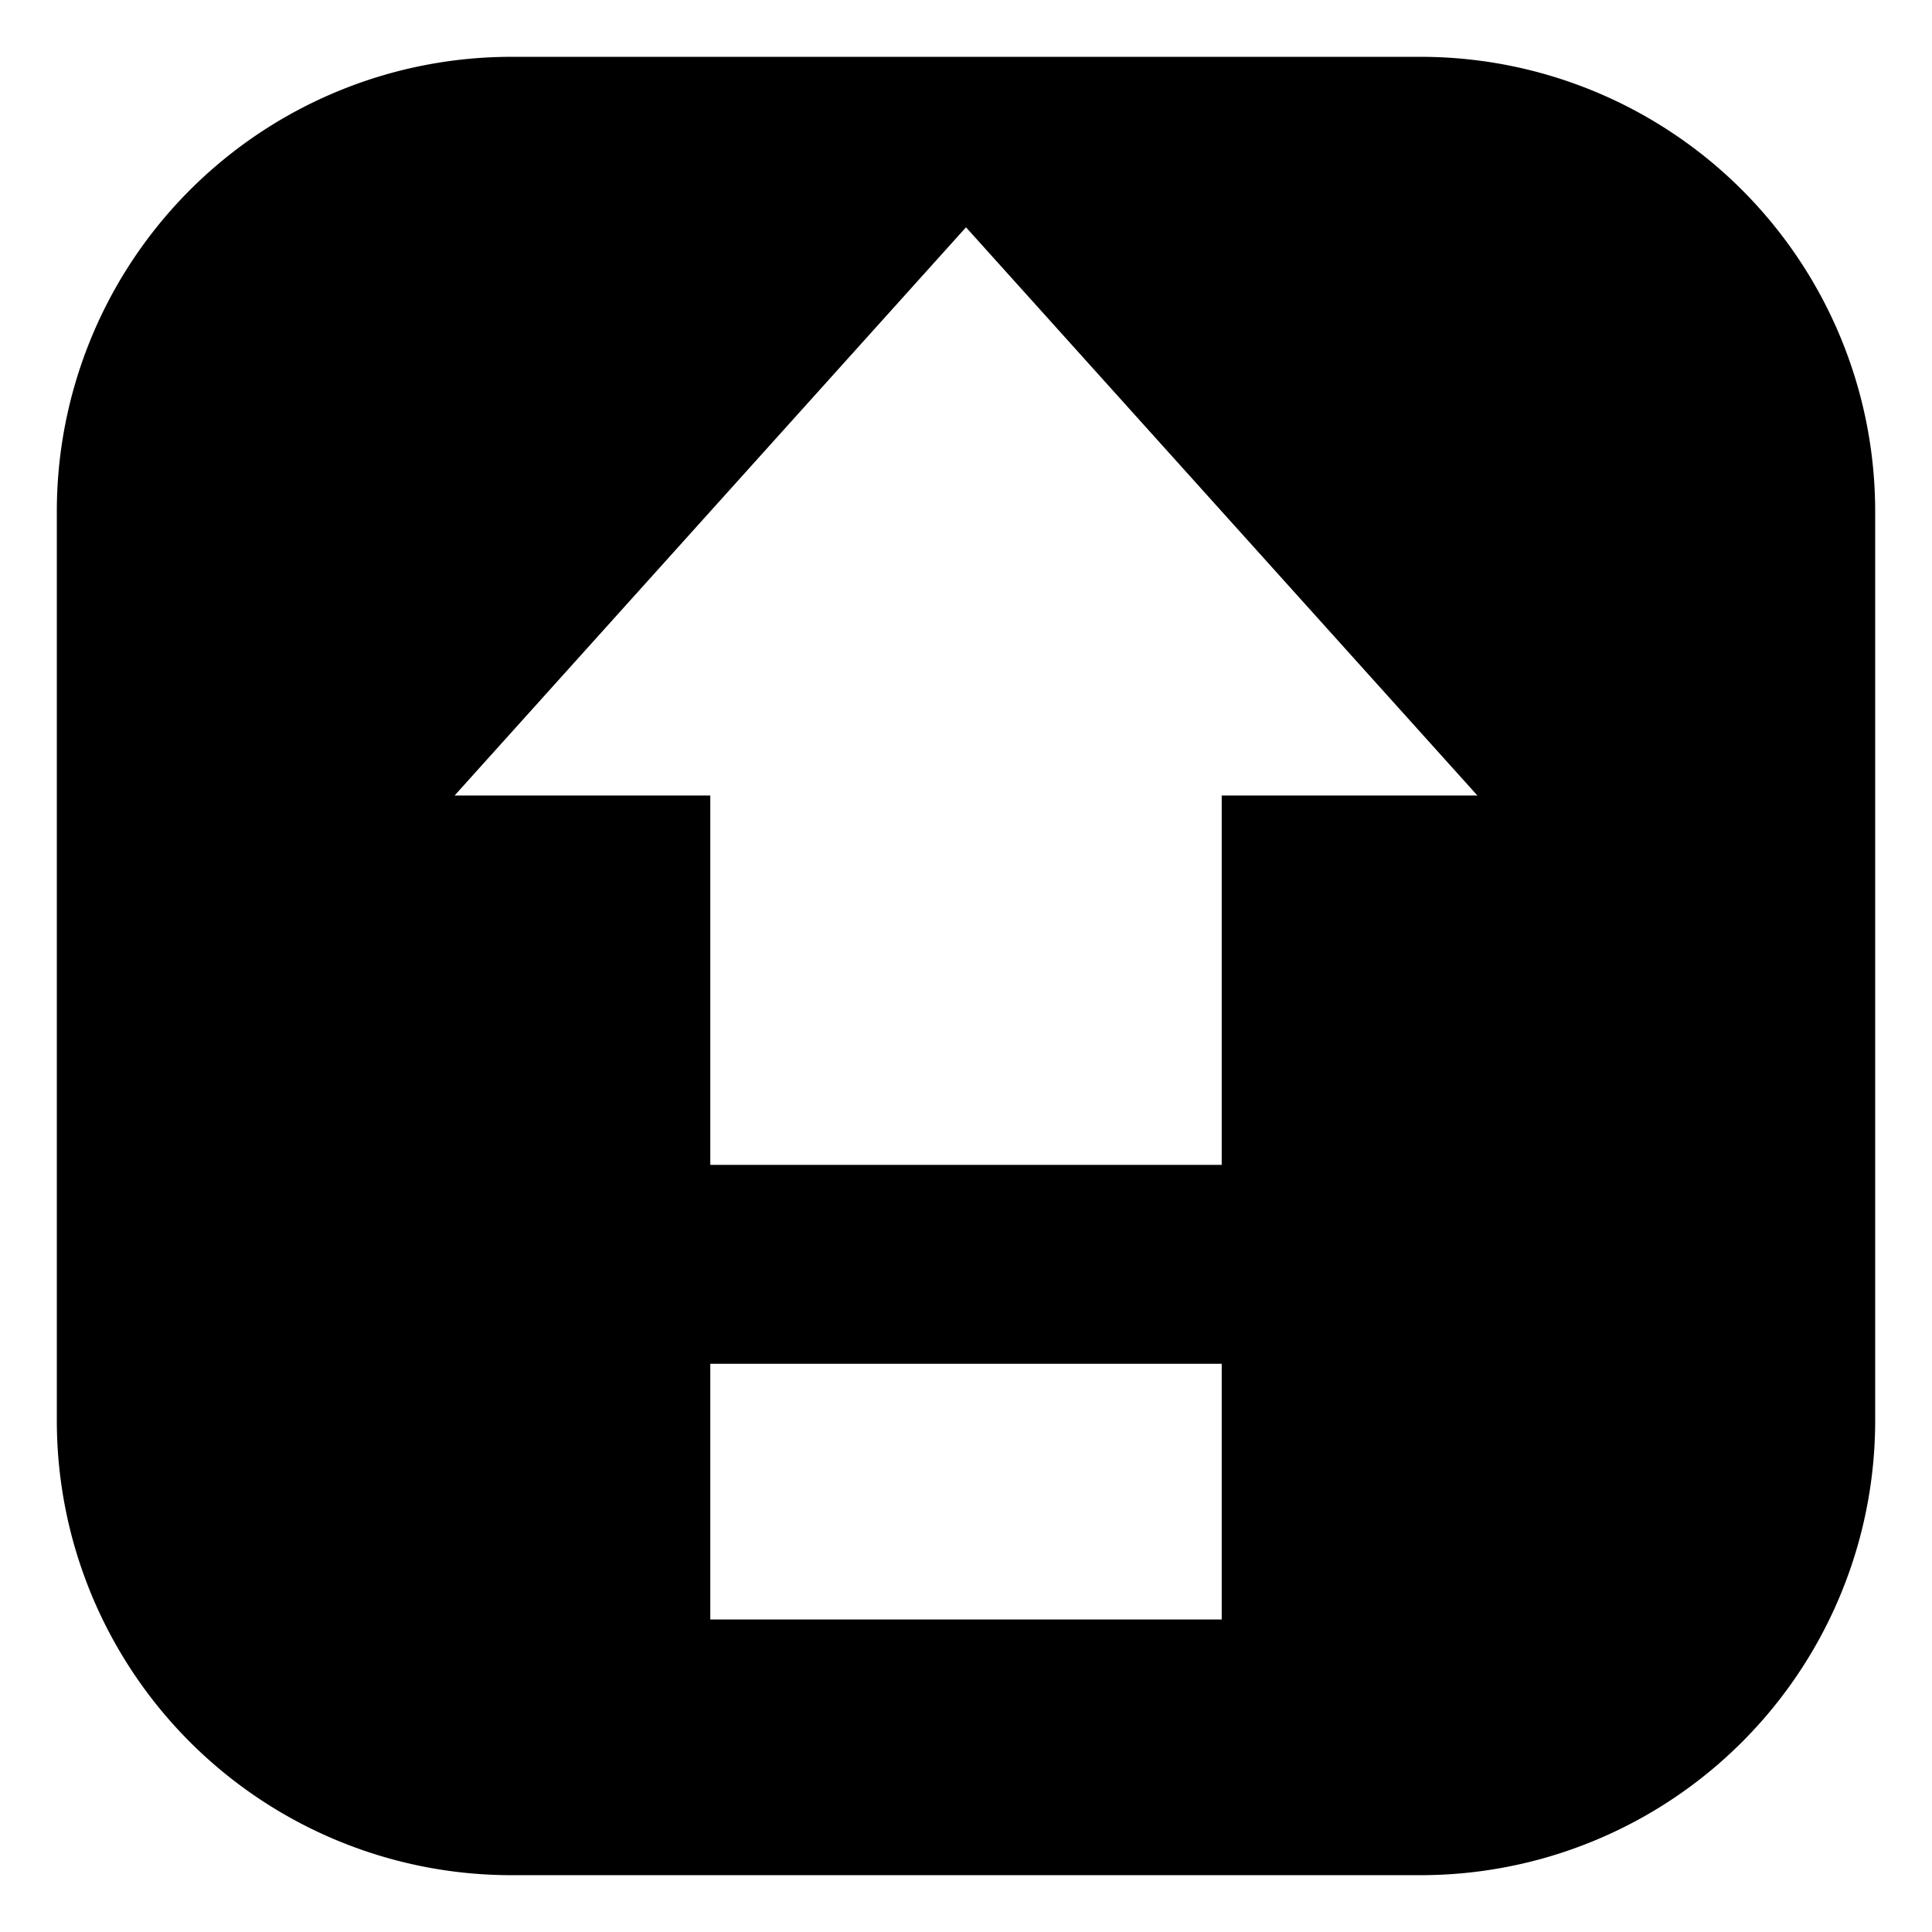 <svg xmlns="http://www.w3.org/2000/svg" width="17" height="17"><path d="M12.5.5a4 4 0 0 1 4 4v8a4 4 0 0 1-4 4h-8a4 4 0 0 1-4-4v-8a4 4 0 0 1 4-4h8M8.5 2 4 7h2.25v3.25h4.5V7H13L8.5 2m2.25 10h-4.5v2.25h4.5V12"/></svg>